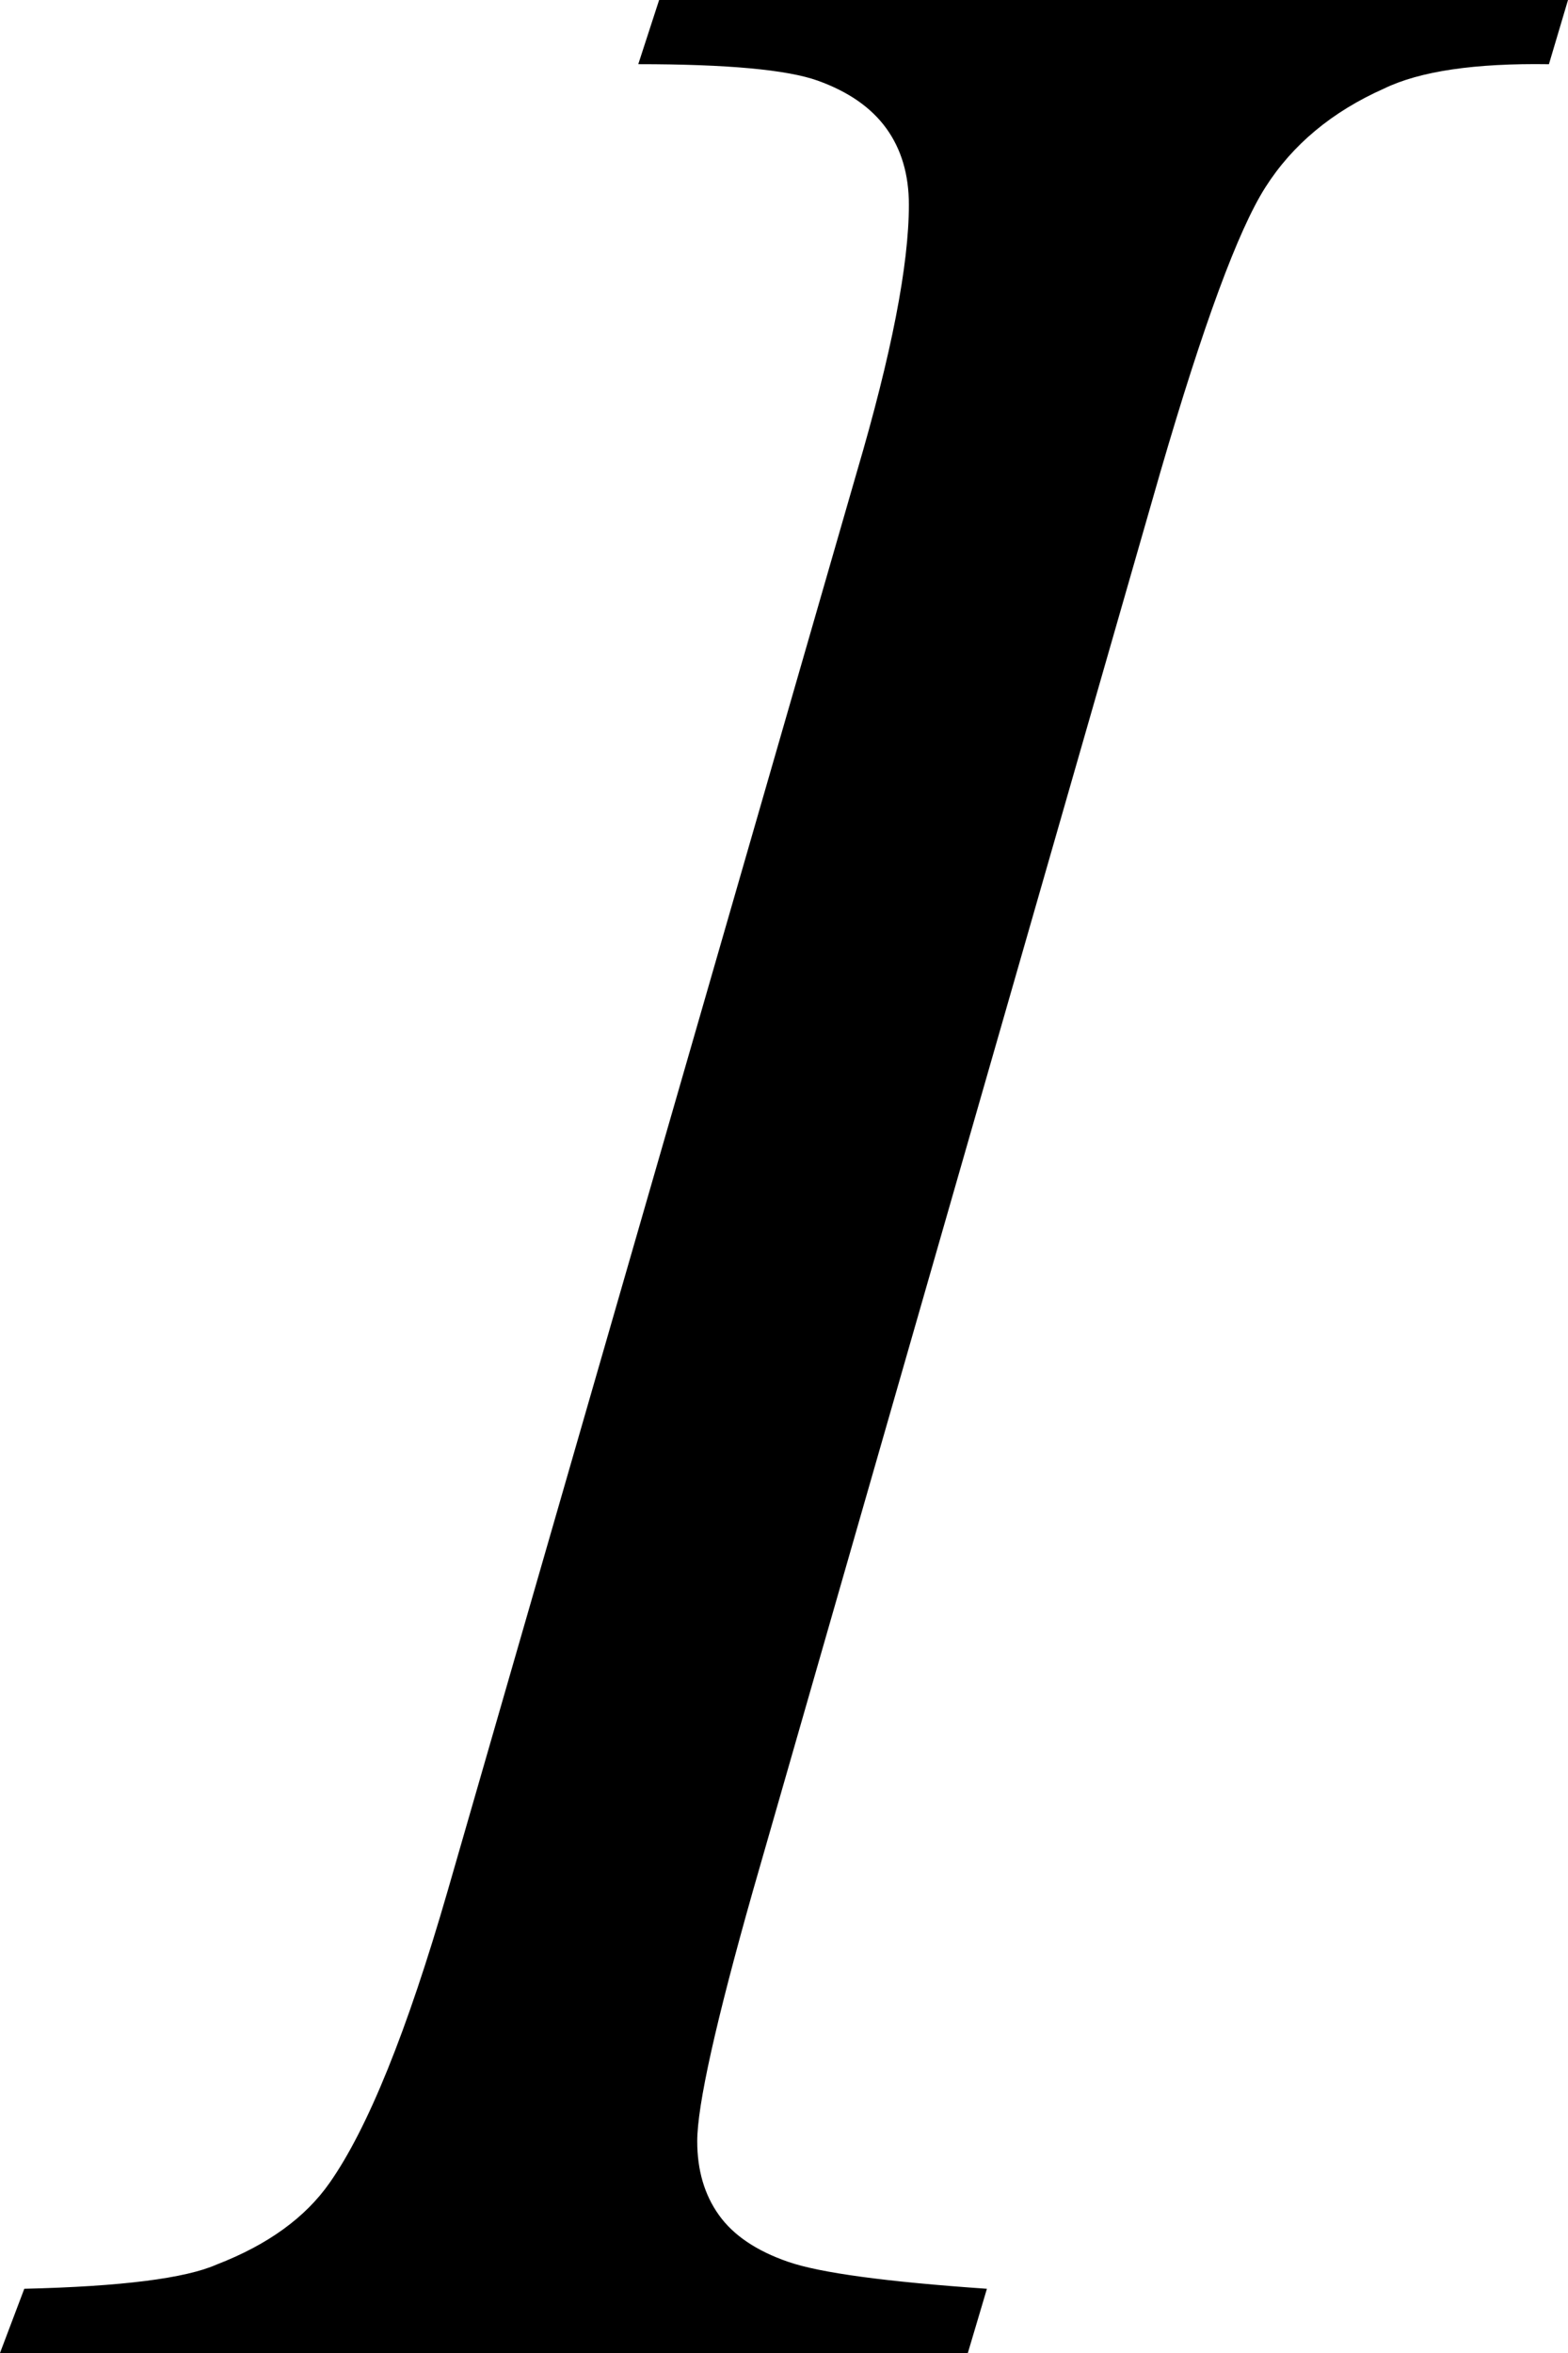 <?xml version="1.0" encoding="utf-8"?>
<!-- Generator: Adobe Illustrator 14.0.0, SVG Export Plug-In . SVG Version: 6.00 Build 43363)  -->
<!DOCTYPE svg PUBLIC "-//W3C//DTD SVG 1.1//EN" "http://www.w3.org/Graphics/SVG/1.1/DTD/svg11.dtd">
<svg version="1.1" id="图层_1" xmlns="http://www.w3.org/2000/svg" xmlns:xlink="http://www.w3.org/1999/xlink" x="0px" y="0px"
	 width="44.141px" height="66.211px" viewBox="0 0 44.141 66.211" enable-background="new 0 0 44.141 66.211" xml:space="preserve">
<path d="M27.783,64.404l-0.537,1.807H0l0.684-1.807c2.734-0.064,4.541-0.293,5.42-0.684c1.432-0.553,2.49-1.318,3.174-2.295
	c1.074-1.529,2.181-4.264,3.32-8.203l11.523-39.941c0.977-3.32,1.465-5.827,1.465-7.52c0-0.846-0.212-1.563-0.635-2.148
	c-0.424-0.586-1.066-1.033-1.929-1.343c-0.863-0.309-2.548-0.464-5.054-0.464L18.555,0h25.586l-0.537,1.807
	c-2.084-0.032-3.63,0.195-4.639,0.684c-1.465,0.651-2.58,1.579-3.345,2.783c-0.766,1.205-1.75,3.874-2.954,8.008L21.191,53.223
	c-1.042,3.679-1.563,6.022-1.563,7.031c0,0.814,0.203,1.506,0.61,2.075c0.406,0.57,1.058,1.01,1.953,1.318
	C23.087,63.957,24.951,64.209,27.783,64.404z"/>
</svg>
